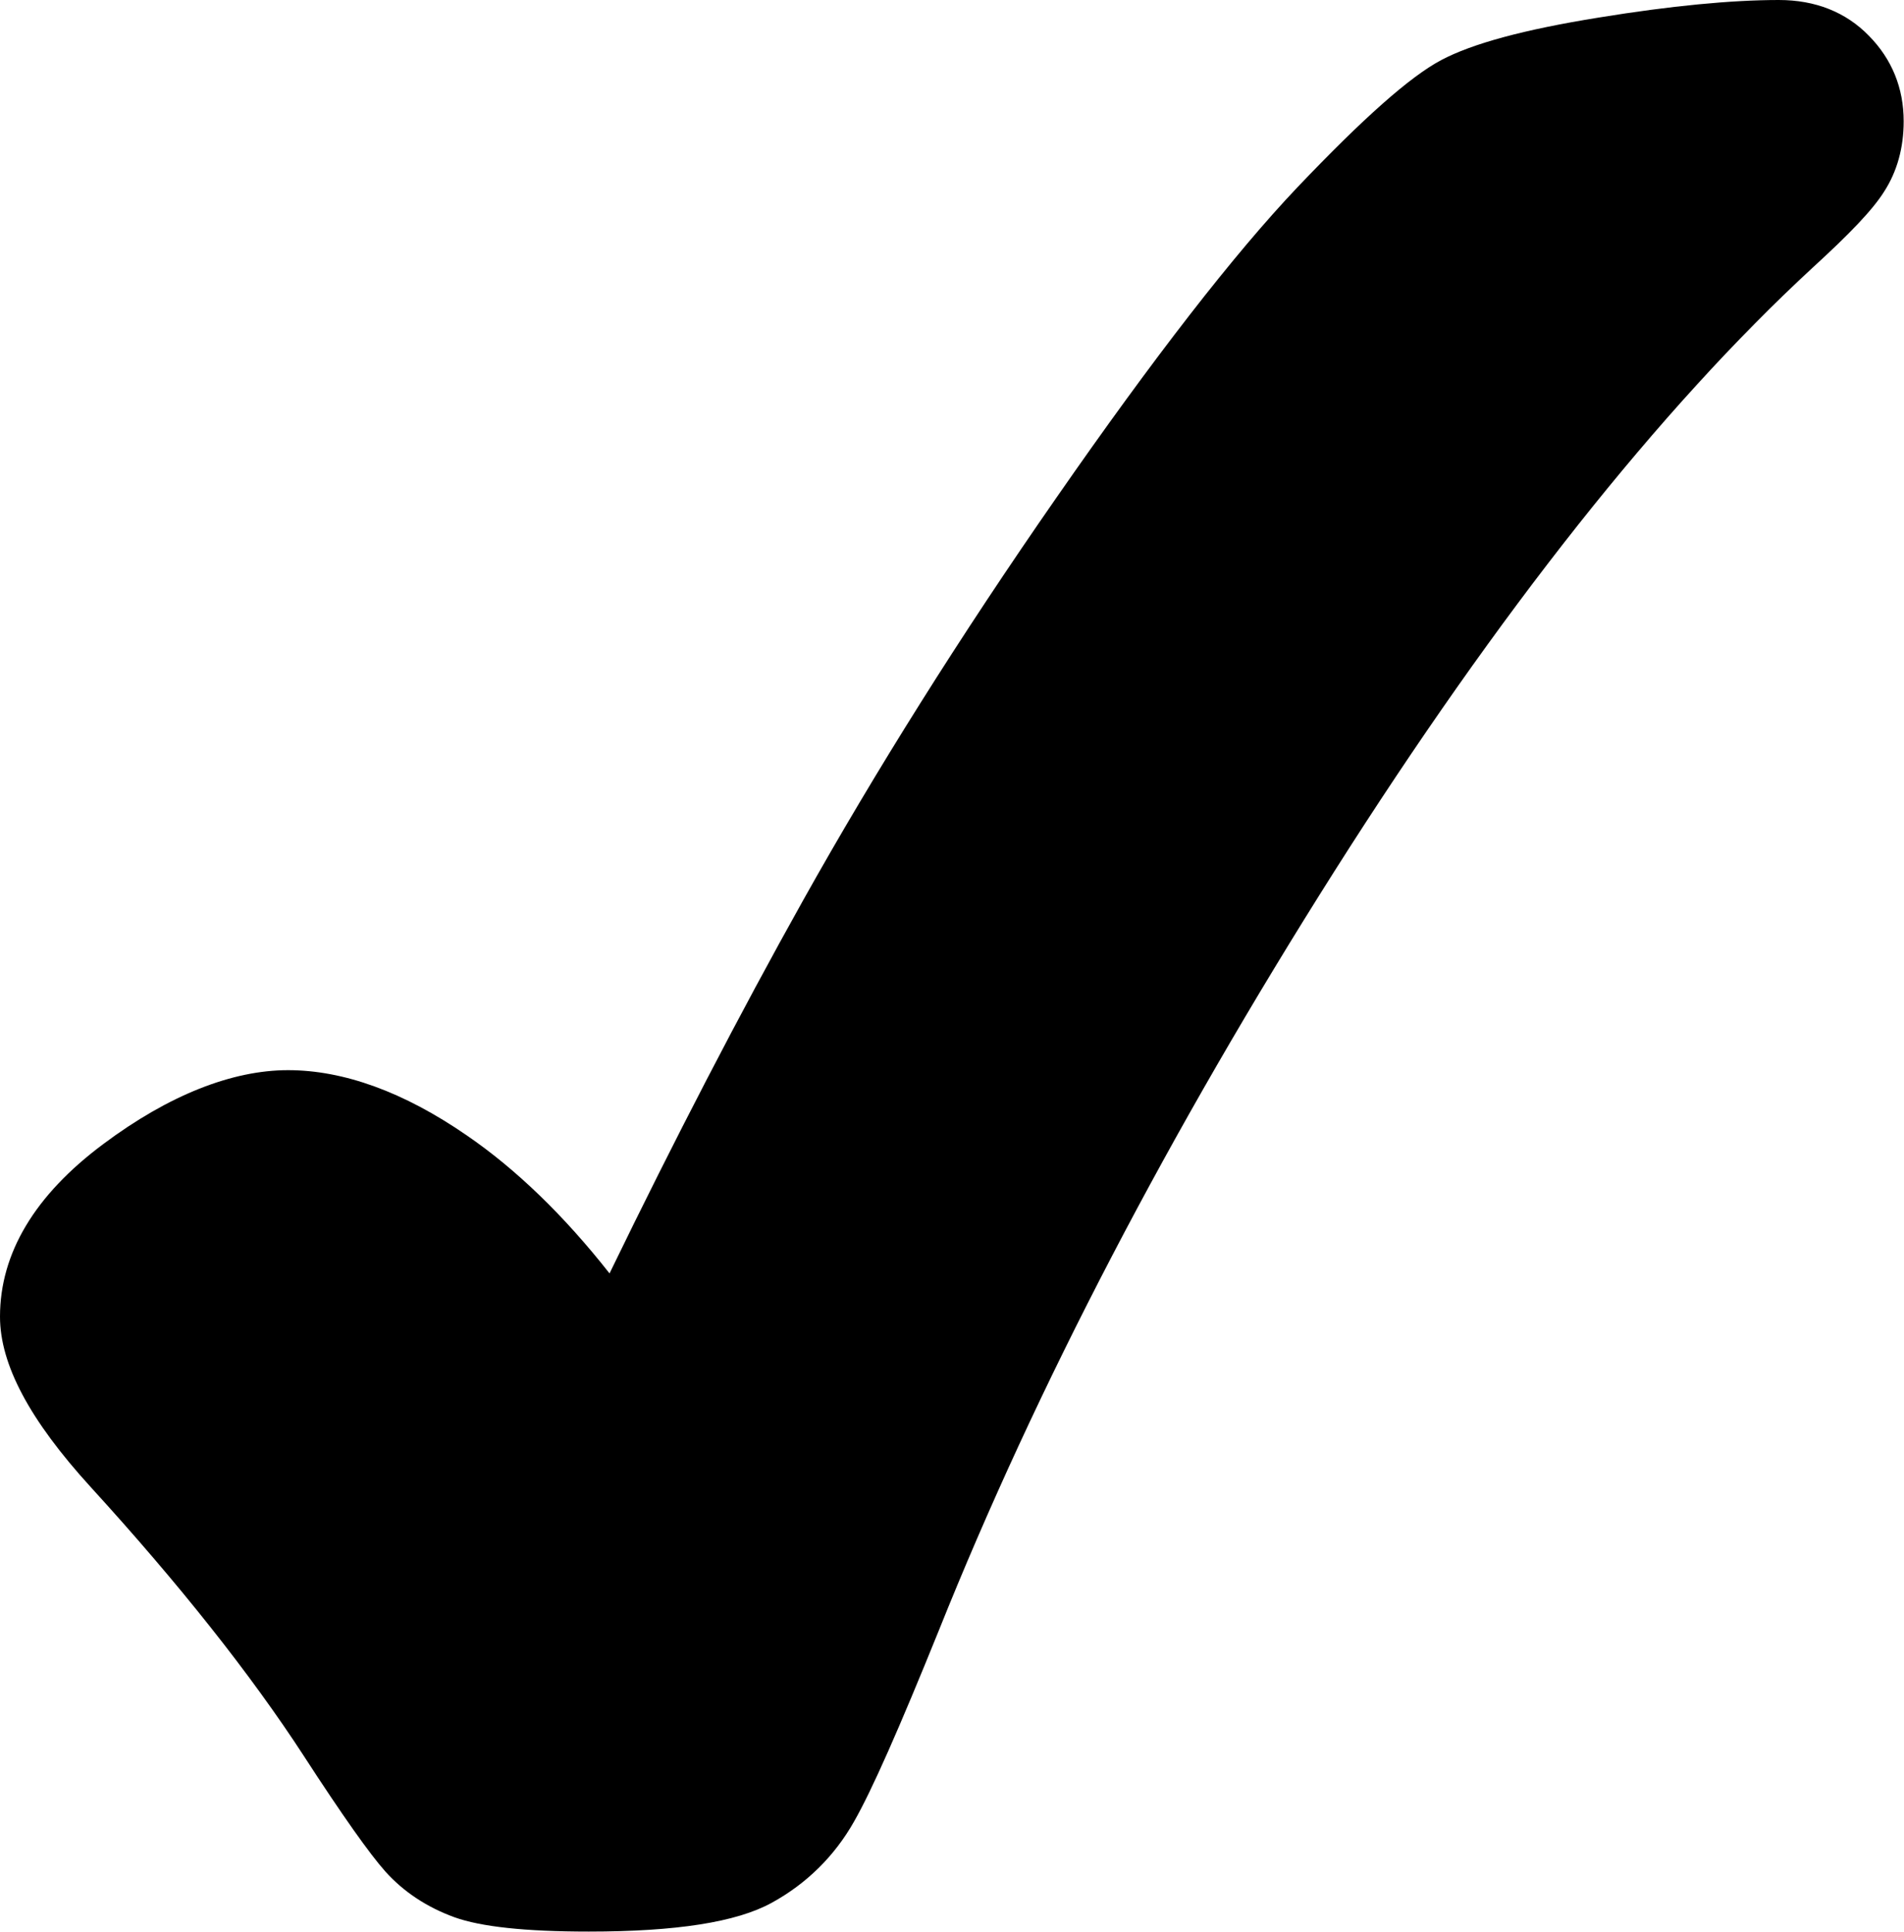 <?xml version="1.0" encoding="UTF-8"?>
<svg id="Layer_2" data-name="Layer 2" xmlns="http://www.w3.org/2000/svg" viewBox="0 0 58.57 59.41">
  <defs>
    <style>
      .cls-1 {
        fill: #4d4e50;
      }
    </style>
  </defs>
  <g id="Object">
    <path className="cls-1" d="m54.73,0c-1.47,0-3.34.18-5.55.54-2.3.37-3.89.8-4.85,1.31-.96.51-2.4,1.79-4.41,3.9-1.95,2.05-4.44,5.26-7.42,9.55-2.97,4.27-5.58,8.43-7.78,12.36-1.97,3.52-3.97,7.38-5.97,11.5-1.4-1.78-2.88-3.21-4.4-4.25-1.93-1.33-3.78-2-5.49-2s-3.66.76-5.68,2.27c-2.11,1.57-3.18,3.36-3.18,5.31,0,1.47.91,3.18,2.79,5.24,2.73,2.99,4.93,5.77,6.55,8.26,1.2,1.85,2.03,3.02,2.52,3.57.56.62,1.27,1.09,2.12,1.4.81.29,2.16.44,4.13.44,2.7,0,4.54-.29,5.62-.88,1.08-.59,1.94-1.44,2.54-2.5.55-.96,1.4-2.89,2.61-5.88,3.01-7.51,7.11-15.36,12.17-23.35,5.05-7.96,10-14.21,14.7-18.55,1.15-1.05,1.86-1.79,2.21-2.35.4-.62.6-1.35.6-2.16,0-1.02-.36-1.91-1.07-2.63-.71-.73-1.65-1.1-2.77-1.1Z"/>
  </g>
</svg>
